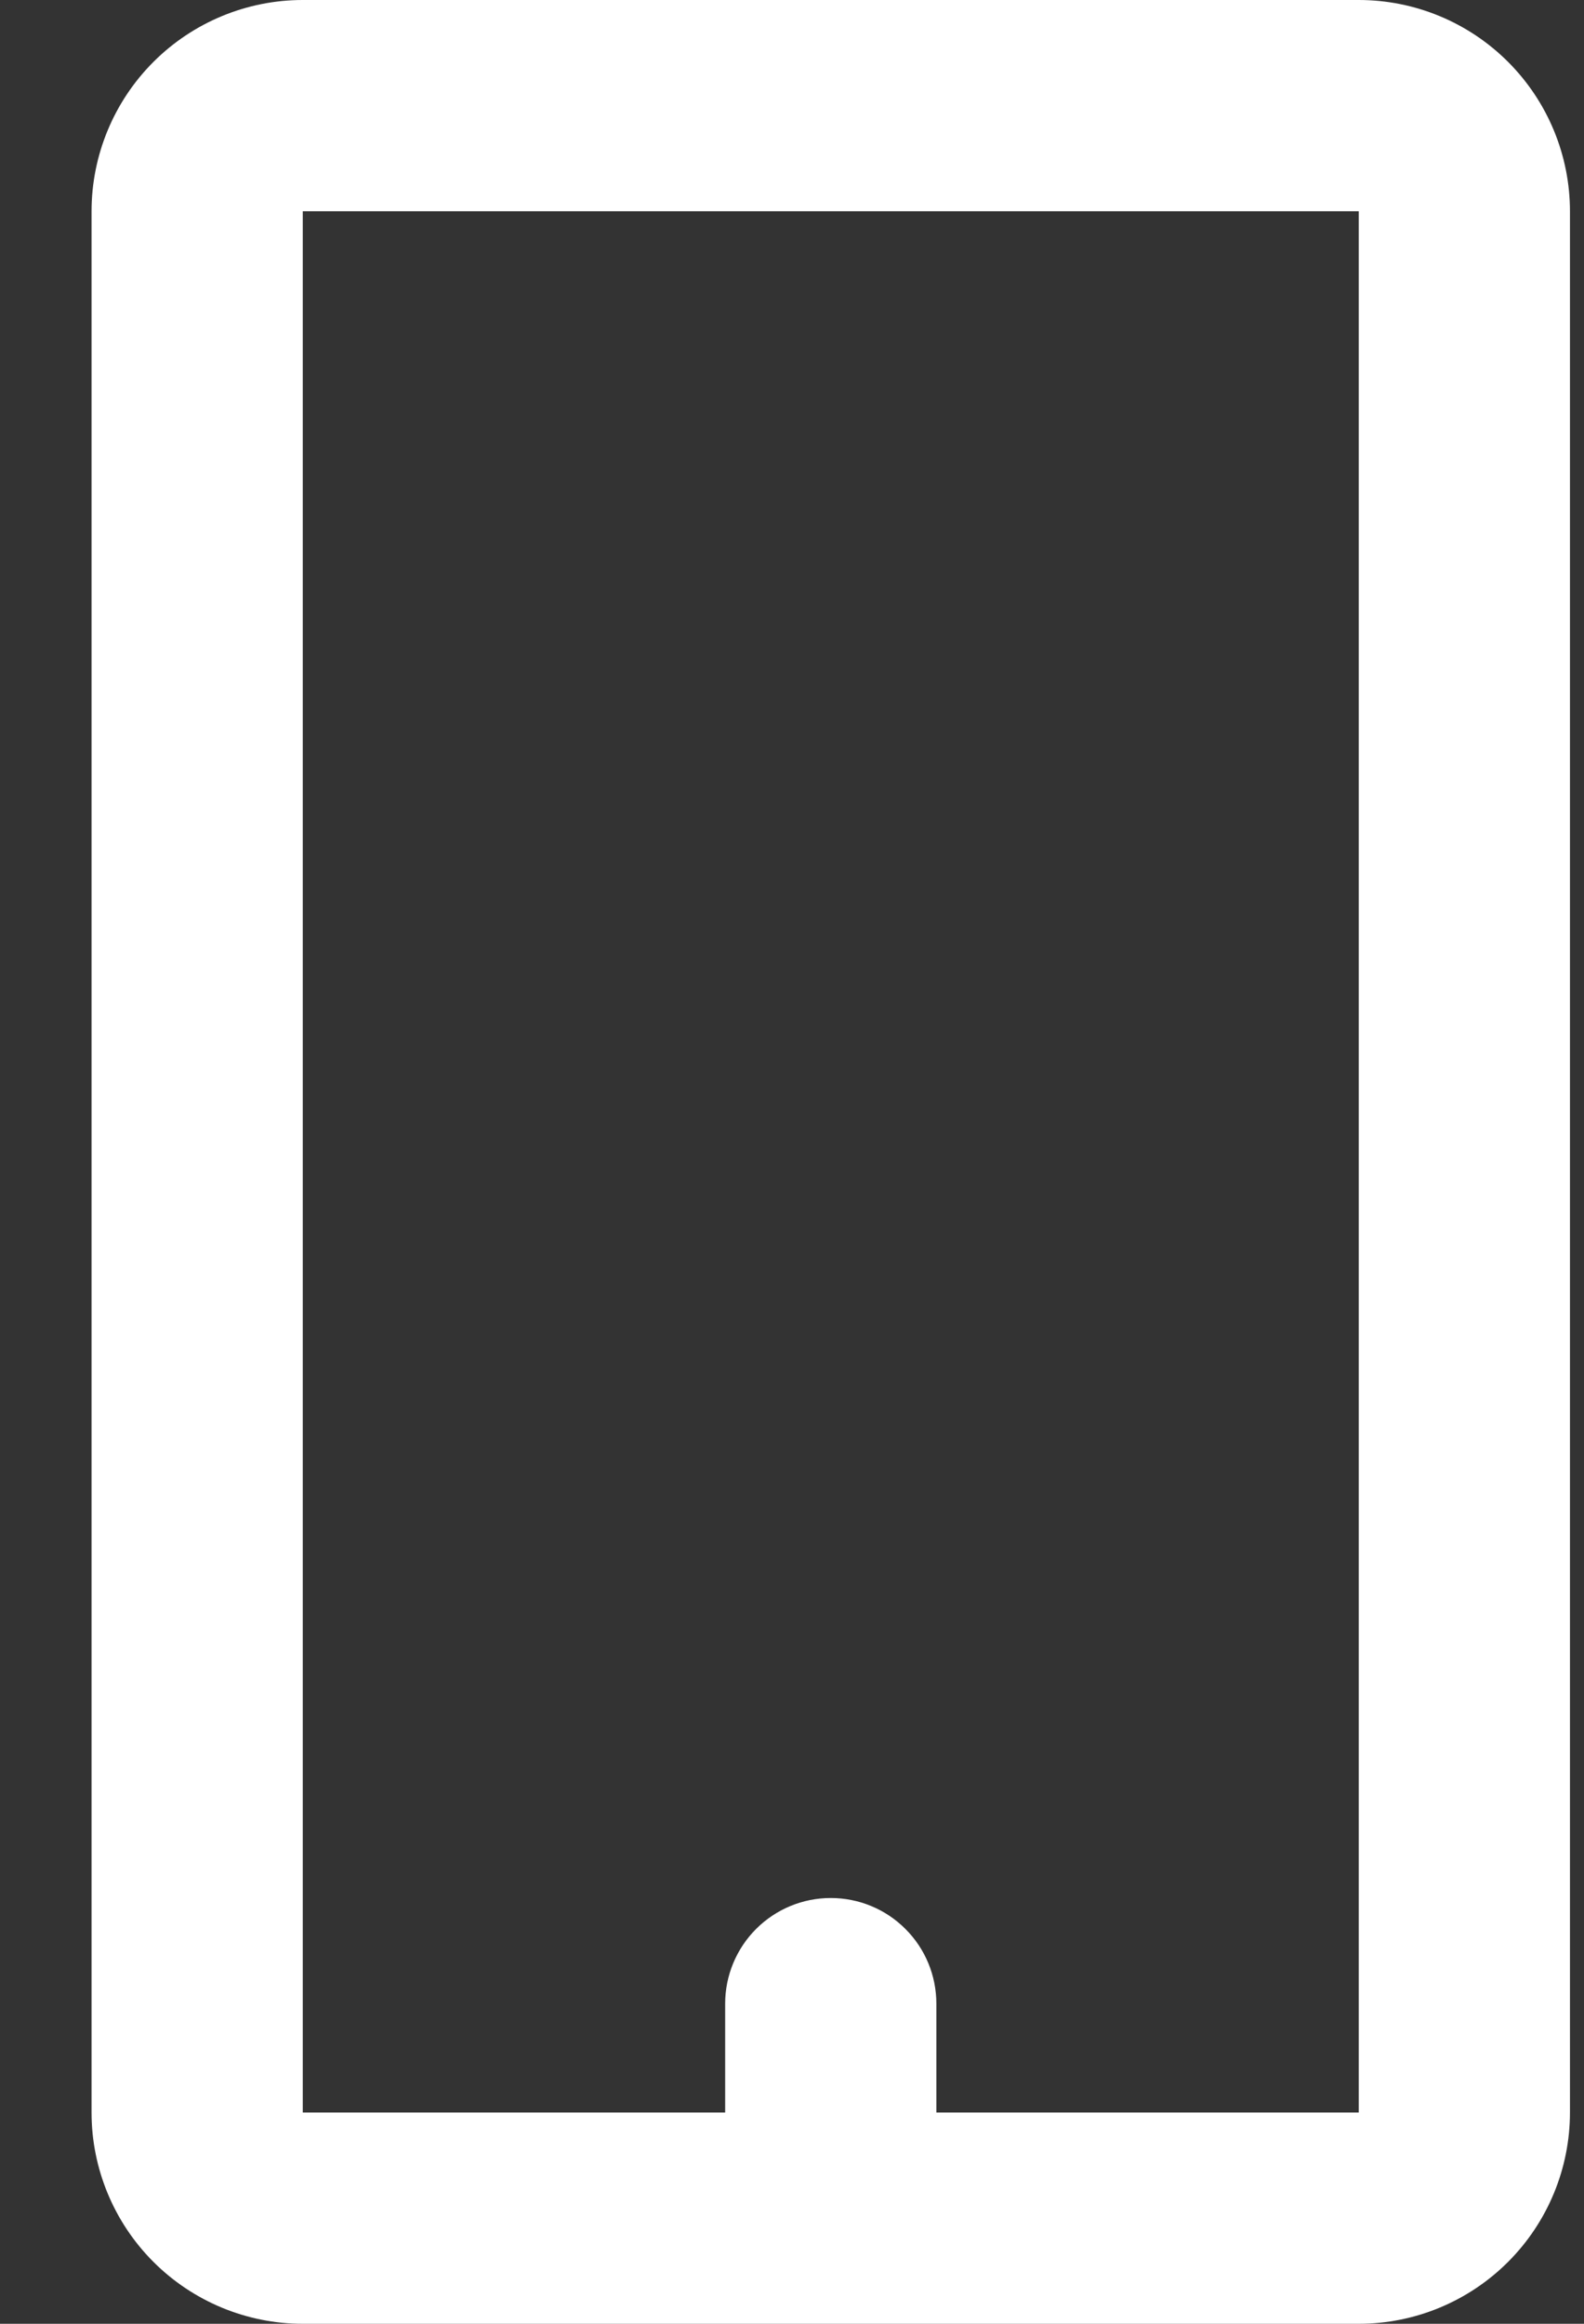 <svg width="15" height="22" viewBox="0 0 15 22" fill="none" xmlns="http://www.w3.org/2000/svg">
<rect x="0" y="0" width="15" height="22" fill="#333333" stroke="none"/>
<path fill-rule="evenodd" clip-rule="evenodd" d="M12.867 22C13.398 22 13.906 21.789 14.281 21.414C14.656 21.039 14.867 20.53 14.867 20V2C14.867 1.47 14.656 0.961 14.281 0.586C13.906 0.211 13.398 0 12.867 0H2.867C2.337 0 1.828 0.211 1.453 0.586C1.078 0.961 0.867 1.47 0.867 2V20C0.867 20.53 1.078 21.039 1.453 21.414C1.828 21.789 2.337 22 2.867 22H12.867ZM6.867 20H2.867V2H12.867V20H8.867V18.969C8.867 18.704 8.762 18.449 8.574 18.262C8.387 18.074 8.132 17.969 7.867 17.969C7.602 17.969 7.348 18.074 7.16 18.262C6.973 18.449 6.867 18.704 6.867 18.969V20Z" fill="white"/>
</svg>
